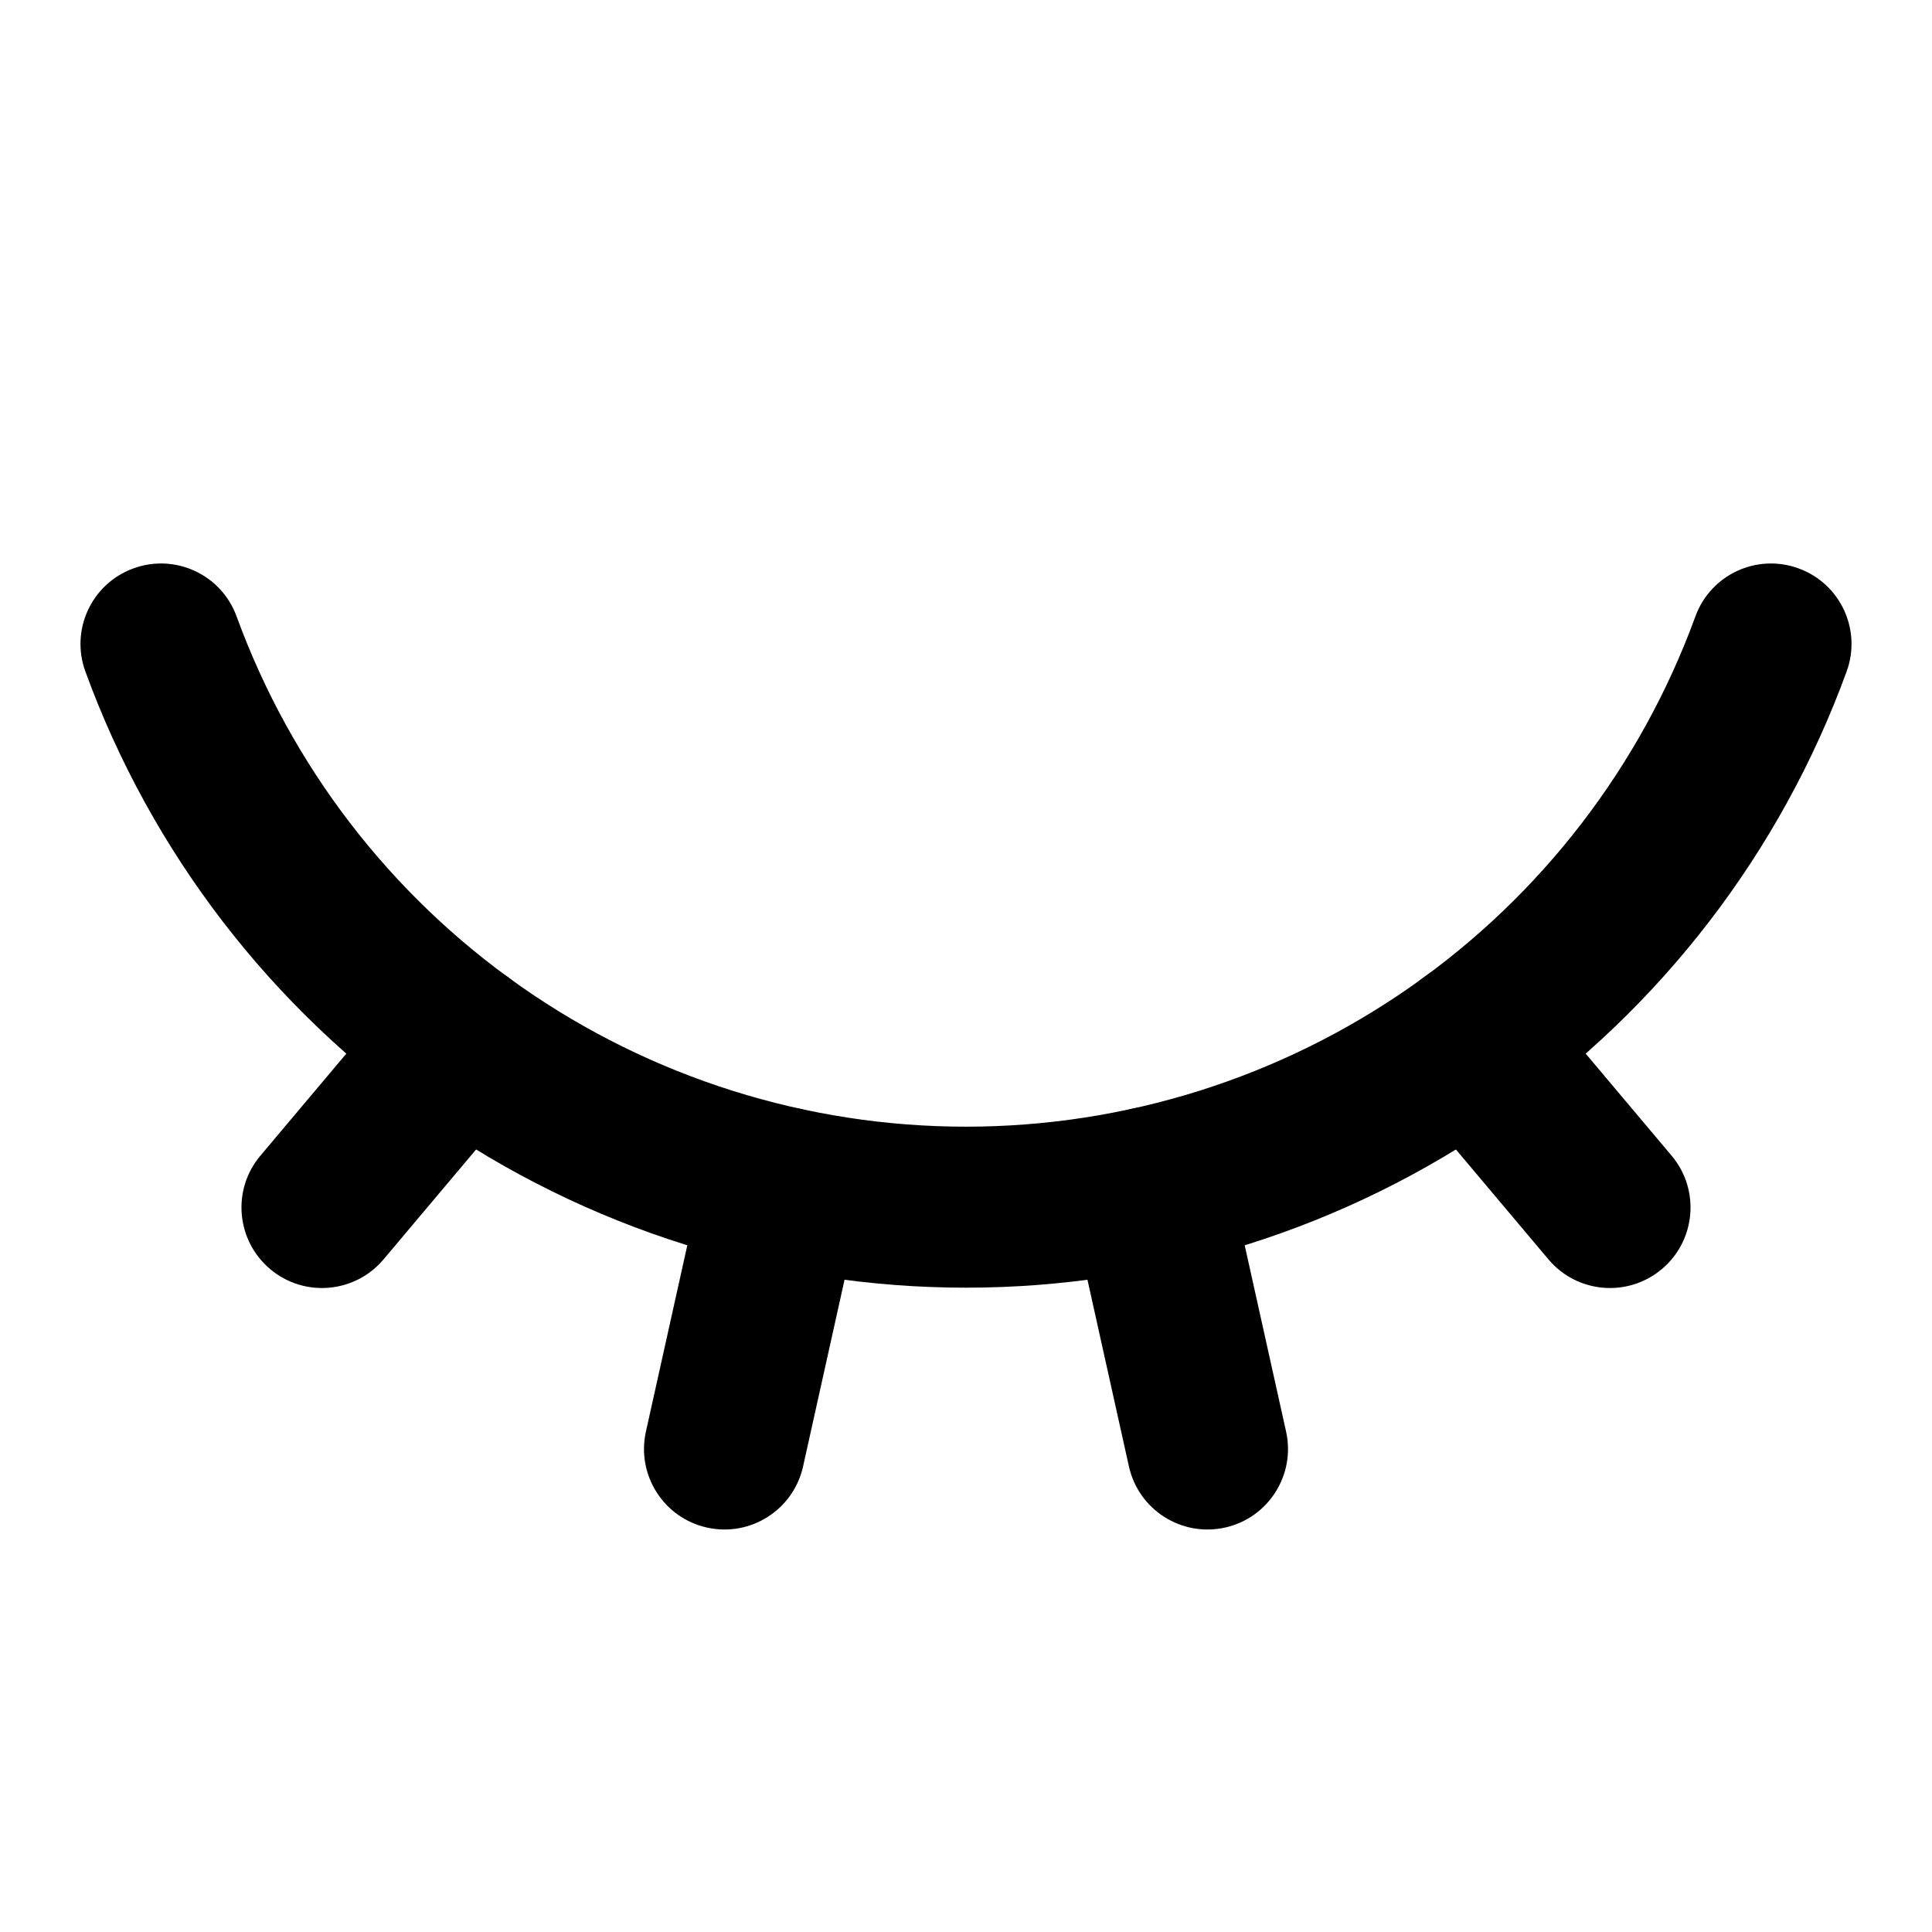 <svg width="24" height="24" viewBox="0 0 24 24" fill="none" xmlns="http://www.w3.org/2000/svg">
<path fill-rule="evenodd" clip-rule="evenodd" d="M14.061 13.774C14.6 13.654 15.134 13.994 15.254 14.533L15.976 17.783C16.096 18.322 15.756 18.857 15.217 18.976C14.678 19.096 14.144 18.756 14.024 18.217L13.302 14.967C13.182 14.428 13.522 13.894 14.061 13.774Z" fill="black"/>
<path fill-rule="evenodd" clip-rule="evenodd" d="M1.657 7.061C2.176 6.871 2.75 7.138 2.939 7.657C3.617 9.515 4.85 11.12 6.471 12.254C8.092 13.388 10.022 13.996 12 13.996C13.978 13.996 15.908 13.388 17.529 12.254C19.15 11.12 20.383 9.515 21.061 7.657C21.25 7.138 21.824 6.871 22.343 7.061C22.862 7.25 23.129 7.824 22.939 8.343C22.121 10.586 20.632 12.524 18.675 13.893C16.719 15.262 14.388 15.996 12 15.996C9.612 15.996 7.282 15.262 5.325 13.893C3.368 12.524 1.879 10.586 1.061 8.343C0.871 7.824 1.138 7.25 1.657 7.061Z" fill="black"/>
<path fill-rule="evenodd" clip-rule="evenodd" d="M17.63 12.185C18.052 11.829 18.683 11.883 19.039 12.306L20.765 14.356C21.121 14.778 21.067 15.409 20.644 15.765C20.221 16.121 19.591 16.067 19.235 15.644L17.509 13.594C17.153 13.172 17.207 12.541 17.63 12.185Z" fill="black"/>
<path fill-rule="evenodd" clip-rule="evenodd" d="M6.37 12.185C6.793 12.541 6.847 13.172 6.491 13.594L4.765 15.644C4.409 16.067 3.778 16.121 3.356 15.765C2.933 15.409 2.879 14.778 3.235 14.356L4.961 12.306C5.317 11.883 5.948 11.829 6.37 12.185Z" fill="black"/>
<path fill-rule="evenodd" clip-rule="evenodd" d="M9.939 13.774C10.478 13.894 10.818 14.428 10.698 14.967L9.976 18.217C9.856 18.756 9.322 19.096 8.783 18.976C8.244 18.857 7.904 18.322 8.024 17.783L8.746 14.533C8.866 13.994 9.4 13.654 9.939 13.774Z" fill="black"/>
</svg>
